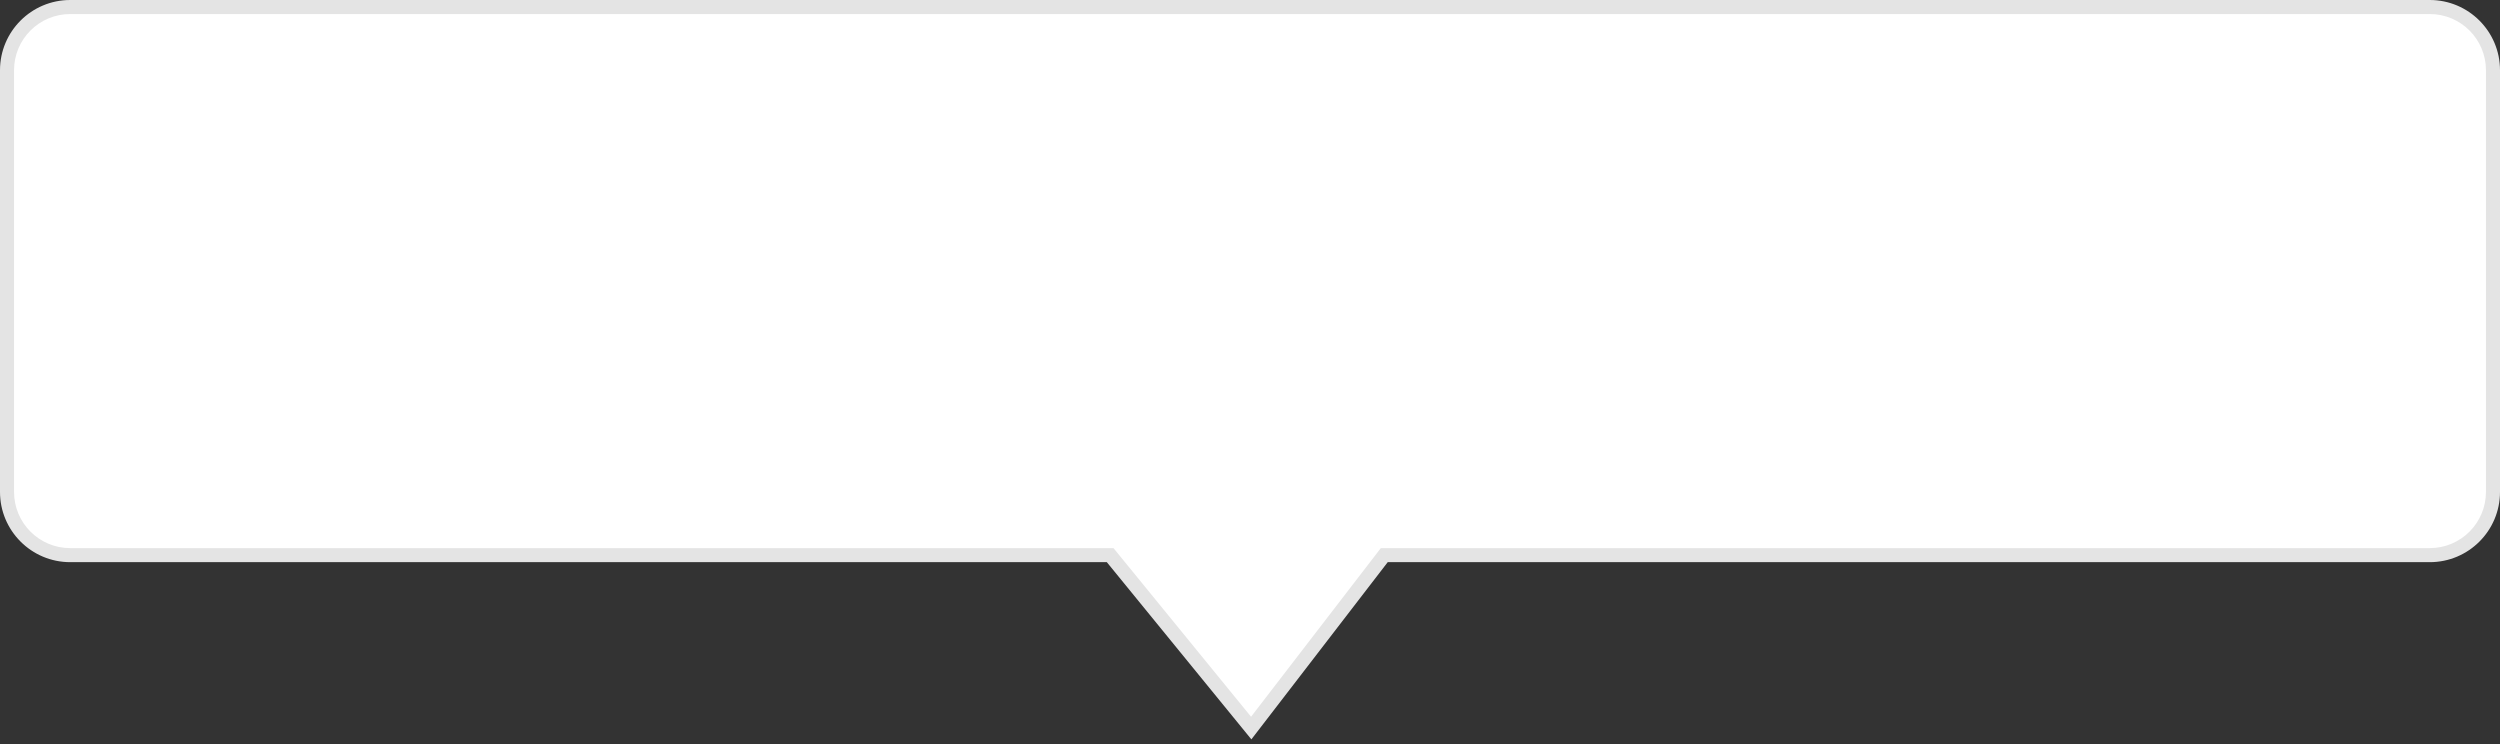 ﻿<?xml version="1.0" encoding="utf-8"?>
<svg version="1.1" xmlns:xlink="http://www.w3.org/1999/xlink" width="178px" height="53px" xmlns="http://www.w3.org/2000/svg">
  <rect width="100%" height="100%" fill="#333333" stroke="none"/>
  <g transform="matrix(1 0 0 1 -99 -177 )">
    <path d="M 99.5 212.026  C 99.5 212.026  99.5 182  99.5 182  C 99.5 179.515  101.515 177.5  104 177.5  C 104 177.5  272 177.5  272 177.5  C 274.485 177.5  276.5 179.515  276.5 182  C 276.5 182  276.5 212.026  276.5 212.026  C 276.5 214.511  274.485 216.526  272 216.526  C 272 216.526  197.56 216.526  197.56 216.526  C 197.56 216.526  188.086 228.838  188.086 228.838  C 188.086 228.838  178.043 216.526  178.043 216.526  C 178.043 216.526  104 216.526  104 216.526  C 101.515 216.526  99.5 214.511  99.5 212.026  Z " fill-rule="nonzero" fill="#ffffff" stroke="none" />
    <path d="M 99 212.026  C 99 212.026  99 182  99 182  C 99 179.239  101.239 177  104 177  C 104 177  272 177  272 177  C 274.761 177  277 179.239  277 182  C 277 182  277 212.026  277 212.026  C 277 214.787  274.761 217.026  272 217.026  C 272 217.026  197.806 217.026  197.806 217.026  C 197.806 217.026  188.098 229.643  188.098 229.643  C 188.098 229.643  177.806 217.026  177.806 217.026  C 177.806 217.026  104 217.026  104 217.026  C 101.239 217.026  99 214.787  99 212.026  Z M 100 212.026  C 100 214.235  101.791 216.026  104 216.026  C 104 216.026  178.281 216.026  178.281 216.026  C 178.281 216.026  188.075 228.033  188.075 228.033  C 188.075 228.033  197.314 216.026  197.314 216.026  C 197.314 216.026  272 216.026  272 216.026  C 274.209 216.026  276 214.235  276 212.026  C 276 212.026  276 182  276 182  C 276 179.791  274.209 178  272 178  C 272 178  104 178  104 178  C 101.791 178  100 179.791  100 182  C 100 182  100 212.026  100 212.026  Z " fill-rule="nonzero" fill="#e4e4e4" stroke="none" />
  </g>
</svg>